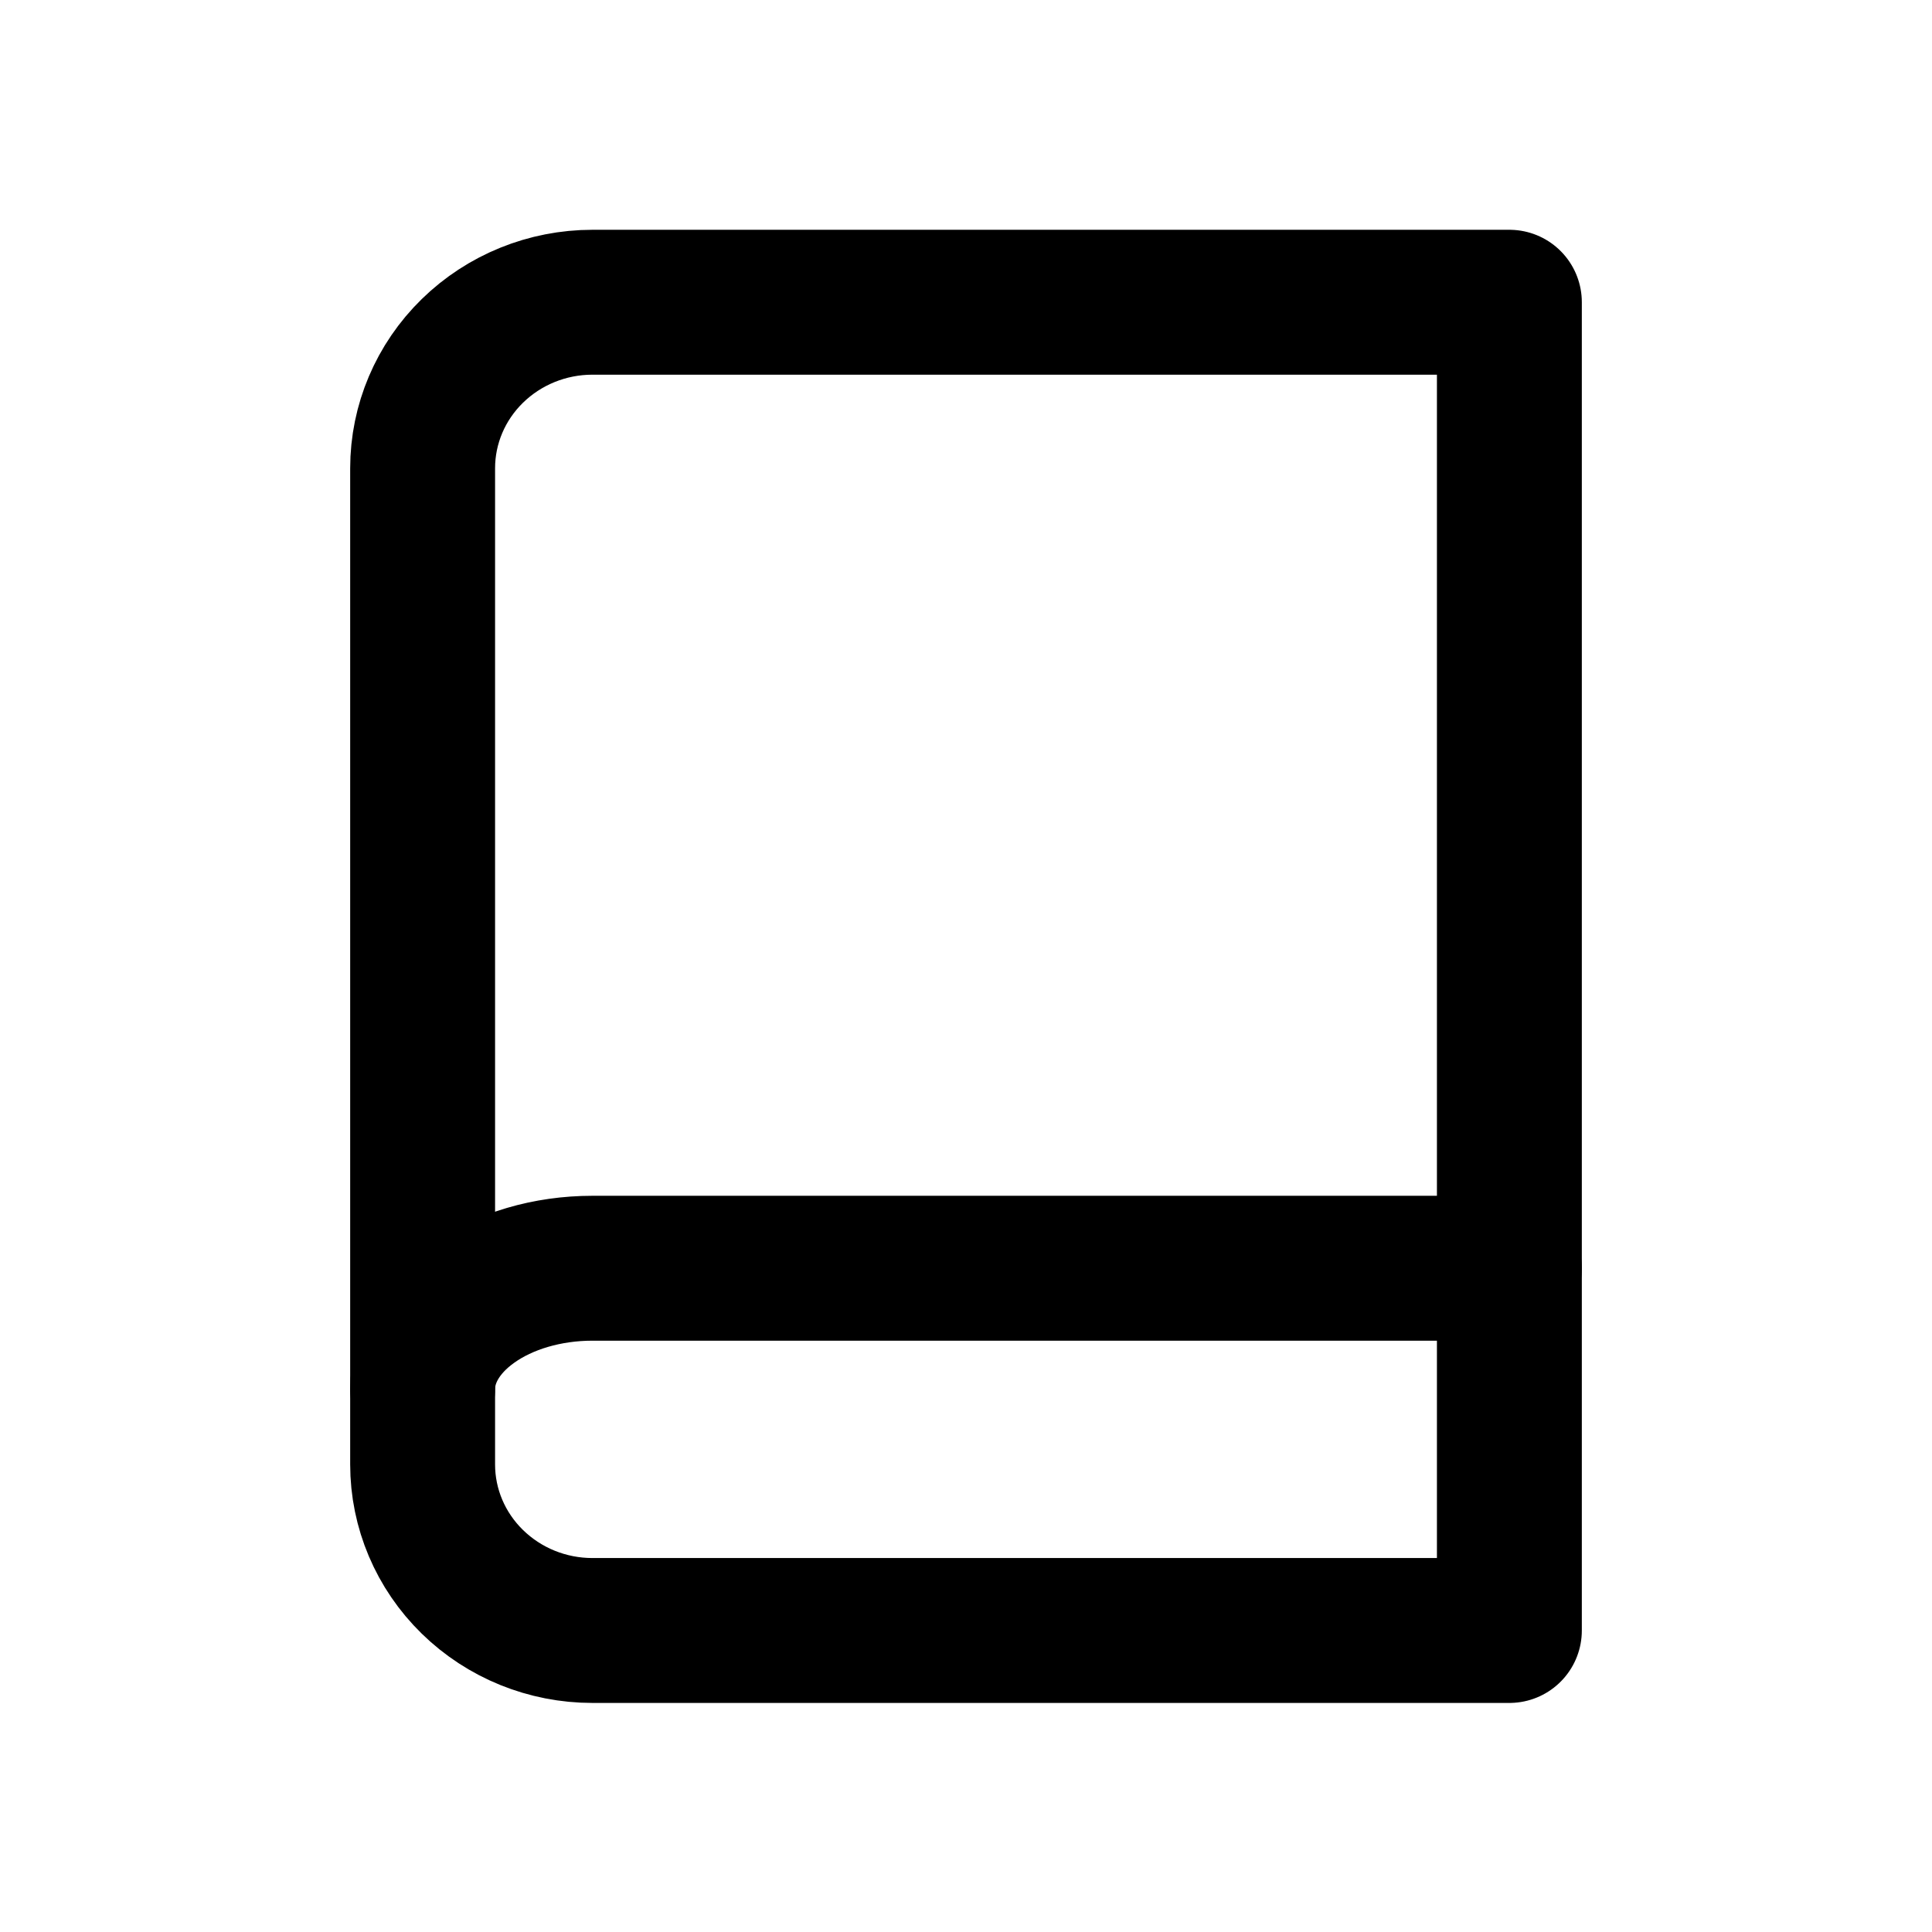<svg width="16" height="16" viewBox="0 0 16 16" fill="none" xmlns="http://www.w3.org/2000/svg">
<path d="M3.5 11.503C3.5 11.238 3.648 10.983 3.912 10.796C4.176 10.608 4.533 10.503 4.906 10.503H12.5" stroke="currentColor" stroke-width="1.2" stroke-linecap="round" stroke-linejoin="round"/>
<path d="M4.906 2.503H12.5V13.503H4.906C4.533 13.503 4.176 13.358 3.912 13.1C3.648 12.842 3.5 12.493 3.5 12.128V3.878C3.5 3.513 3.648 3.164 3.912 2.906C4.176 2.648 4.533 2.503 4.906 2.503V2.503Z" stroke="currentColor" stroke-width="1.2" stroke-linecap="round" stroke-linejoin="round"/>
</svg>

